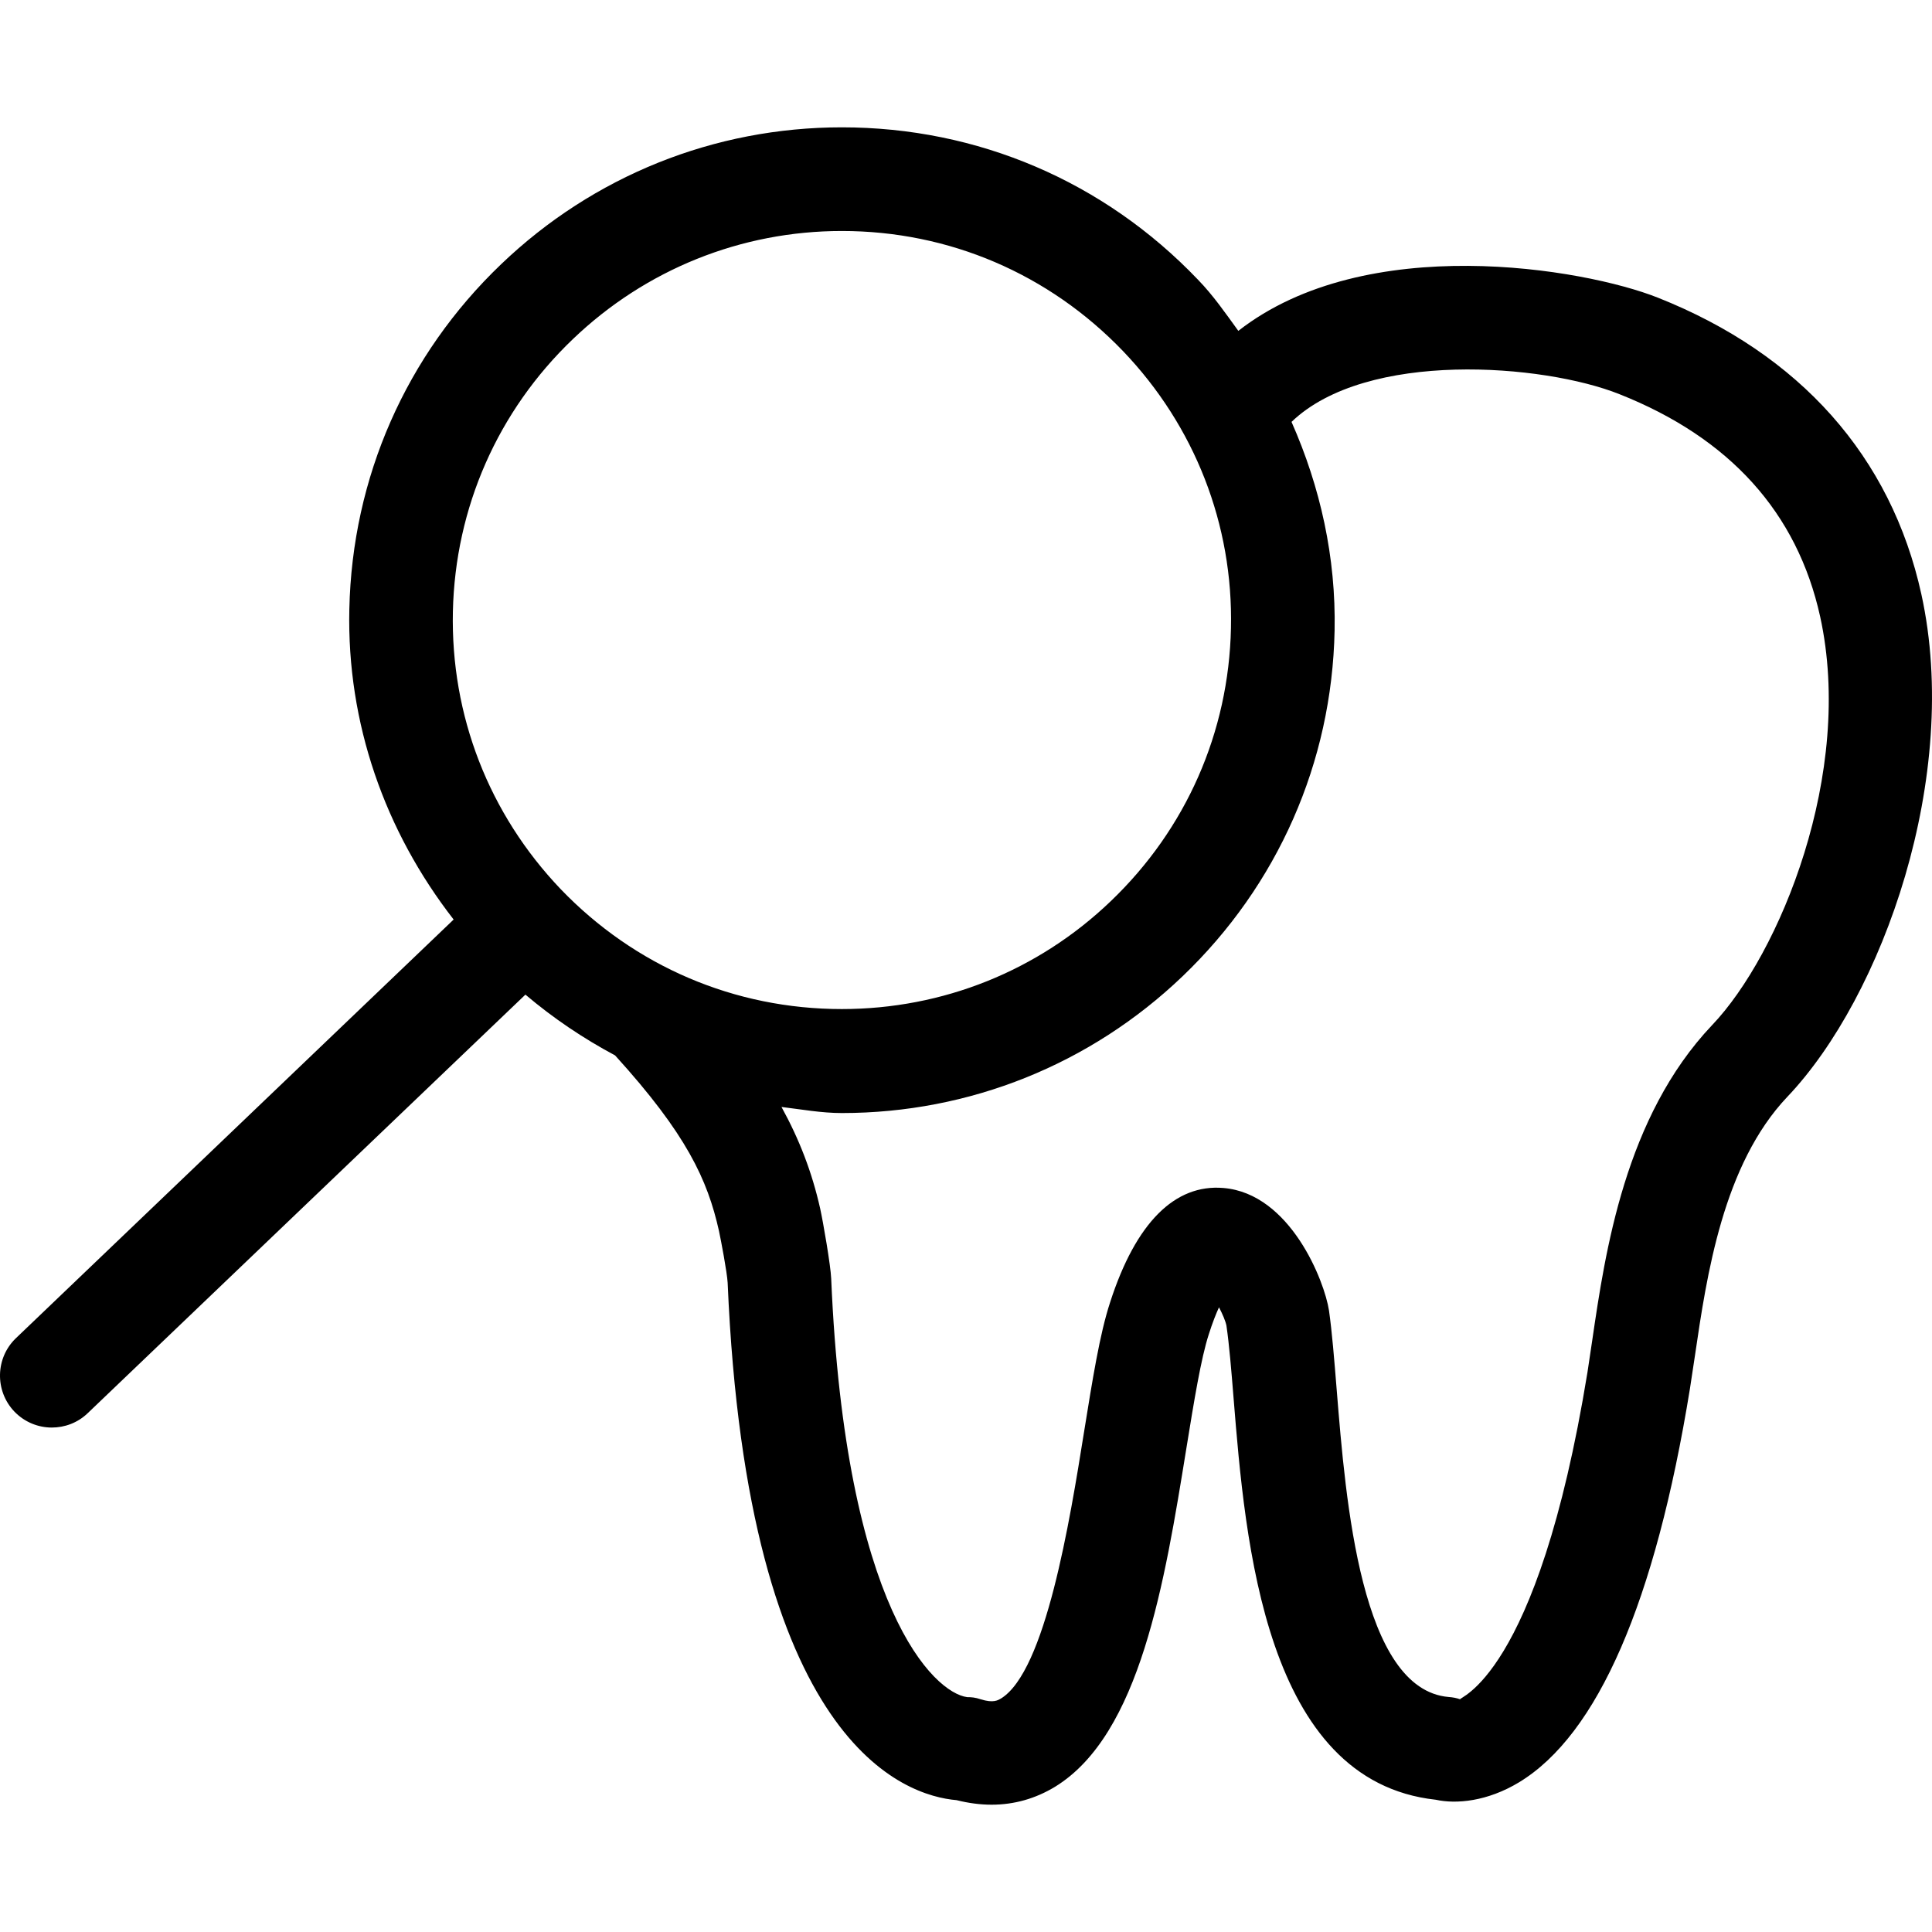 <?xml version="1.0" encoding="iso-8859-1"?>
<!-- Generator: Adobe Illustrator 16.0.0, SVG Export Plug-In . SVG Version: 6.00 Build 0)  -->
<!DOCTYPE svg PUBLIC "-//W3C//DTD SVG 1.1//EN" "http://www.w3.org/Graphics/SVG/1.1/DTD/svg11.dtd">
<svg version="1.1" id="Capa_1" xmlns="http://www.w3.org/2000/svg" xmlns:xlink="http://www.w3.org/1999/xlink" x="0px" y="0px"
	 width="166.083px" height="166.083px" viewBox="0 0 166.083 166.083" style="enable-background:new 0 0 166.083 166.083;"
	 xml:space="preserve">
<g>
	<path d="M165.17,51.089c-2.601-11.834-10.431-20.651-22.658-25.502c-6.363-2.526-25.1-5.711-36.06,2.856
		c-1.103-1.517-2.156-3.051-3.478-4.409c-8.067-8.442-18.934-13.088-30.606-13.088c-10.964,0-21.364,4.177-29.289,11.767
		c-8.175,7.818-12.806,18.338-13.049,29.66c-0.219,9.795,3.054,19.068,8.966,26.674L1.371,115.034
		c-1.775,1.698-1.833,4.53-0.137,6.309c0.88,0.913,2.046,1.375,3.218,1.375c1.105,0,2.219-0.401,3.081-1.229l37.634-35.987
		c2.402,2.034,4.972,3.764,7.709,5.225c6.147,6.771,7.943,10.681,8.93,15.09c0.18,0.84,0.697,3.567,0.746,4.457
		c1.689,39.773,15.278,44.098,19.68,44.475c1.022,0.256,2.024,0.39,3.011,0.39c1.945,0,3.781-0.523,5.462-1.546
		c7.313-4.494,9.414-17.562,11.283-29.106c0.646-3.97,1.249-7.722,1.931-9.804c0.311-0.975,0.608-1.729,0.871-2.302
		c0.311,0.597,0.56,1.182,0.639,1.571c0.244,1.674,0.42,3.824,0.615,6.247c0.999,12.337,2.667,32.906,17.379,34.514
		c1.777,0.39,4.438,0.146,7.16-1.498c6.759-4.099,11.71-15.485,14.688-33.819l0.432-2.85c1.018-6.93,2.418-16.44,7.947-22.262
		C161.851,85.659,168.598,66.701,165.17,51.089z M49.247,29.152c6.26-5.992,14.465-9.295,23.121-9.295
		c9.209,0,17.795,3.678,24.177,10.33c6.162,6.442,9.475,14.909,9.273,23.812c-0.188,8.948-3.86,17.278-10.327,23.465
		c-6.247,5.992-14.449,9.279-23.123,9.279c-9.222,0-17.802-3.678-24.174-10.314c-6.168-6.467-9.459-14.928-9.262-23.87
		C39.133,43.639,42.793,35.321,49.247,29.152z M147.183,88.12c-7.49,7.891-9.188,19.461-10.31,27.121l-0.407,2.722
		c-4.324,26.549-11.26,27.968-10.931,28.12c-0.316-0.116-0.657-0.178-0.998-0.201c-7.545-0.652-8.848-16.764-9.627-26.391
		c-0.214-2.655-0.402-4.993-0.664-6.832c-0.378-2.515-3.318-10.053-9.073-10.534c-4.152-0.354-7.525,2.947-9.742,9.827
		c-0.896,2.729-1.51,6.625-2.241,11.144c-1.229,7.685-3.312,20.581-7.148,22.92c-0.243,0.134-0.63,0.414-1.738,0.061
		c-0.481-0.158-0.786-0.183-1.16-0.183c-2.844-0.377-10.477-7.538-11.691-35.986c-0.045-1.121-0.694-4.872-0.95-6.029
		c-0.703-3.117-1.781-5.918-3.322-8.719c1.721,0.207,3.422,0.523,5.194,0.523c10.967,0,21.363-4.178,29.279-11.752
		c8.185-7.834,12.843-18.377,13.074-29.718c0.127-6.296-1.225-12.346-3.703-17.945c6.442-6.192,21.659-4.993,28.193-2.381
		c9.48,3.757,15.277,10.181,17.25,19.117C159.422,66.458,152.973,82.055,147.183,88.12z"/>
</g>
<g>
</g>
<g>
</g>
<g>
</g>
<g>
</g>
<g>
</g>
<g>
</g>
<g>
</g>
<g>
</g>
<g>
</g>
<g>
</g>
<g>
</g>
<g>
</g>
<g>
</g>
<g>
</g>
<g>
</g>
</svg>
